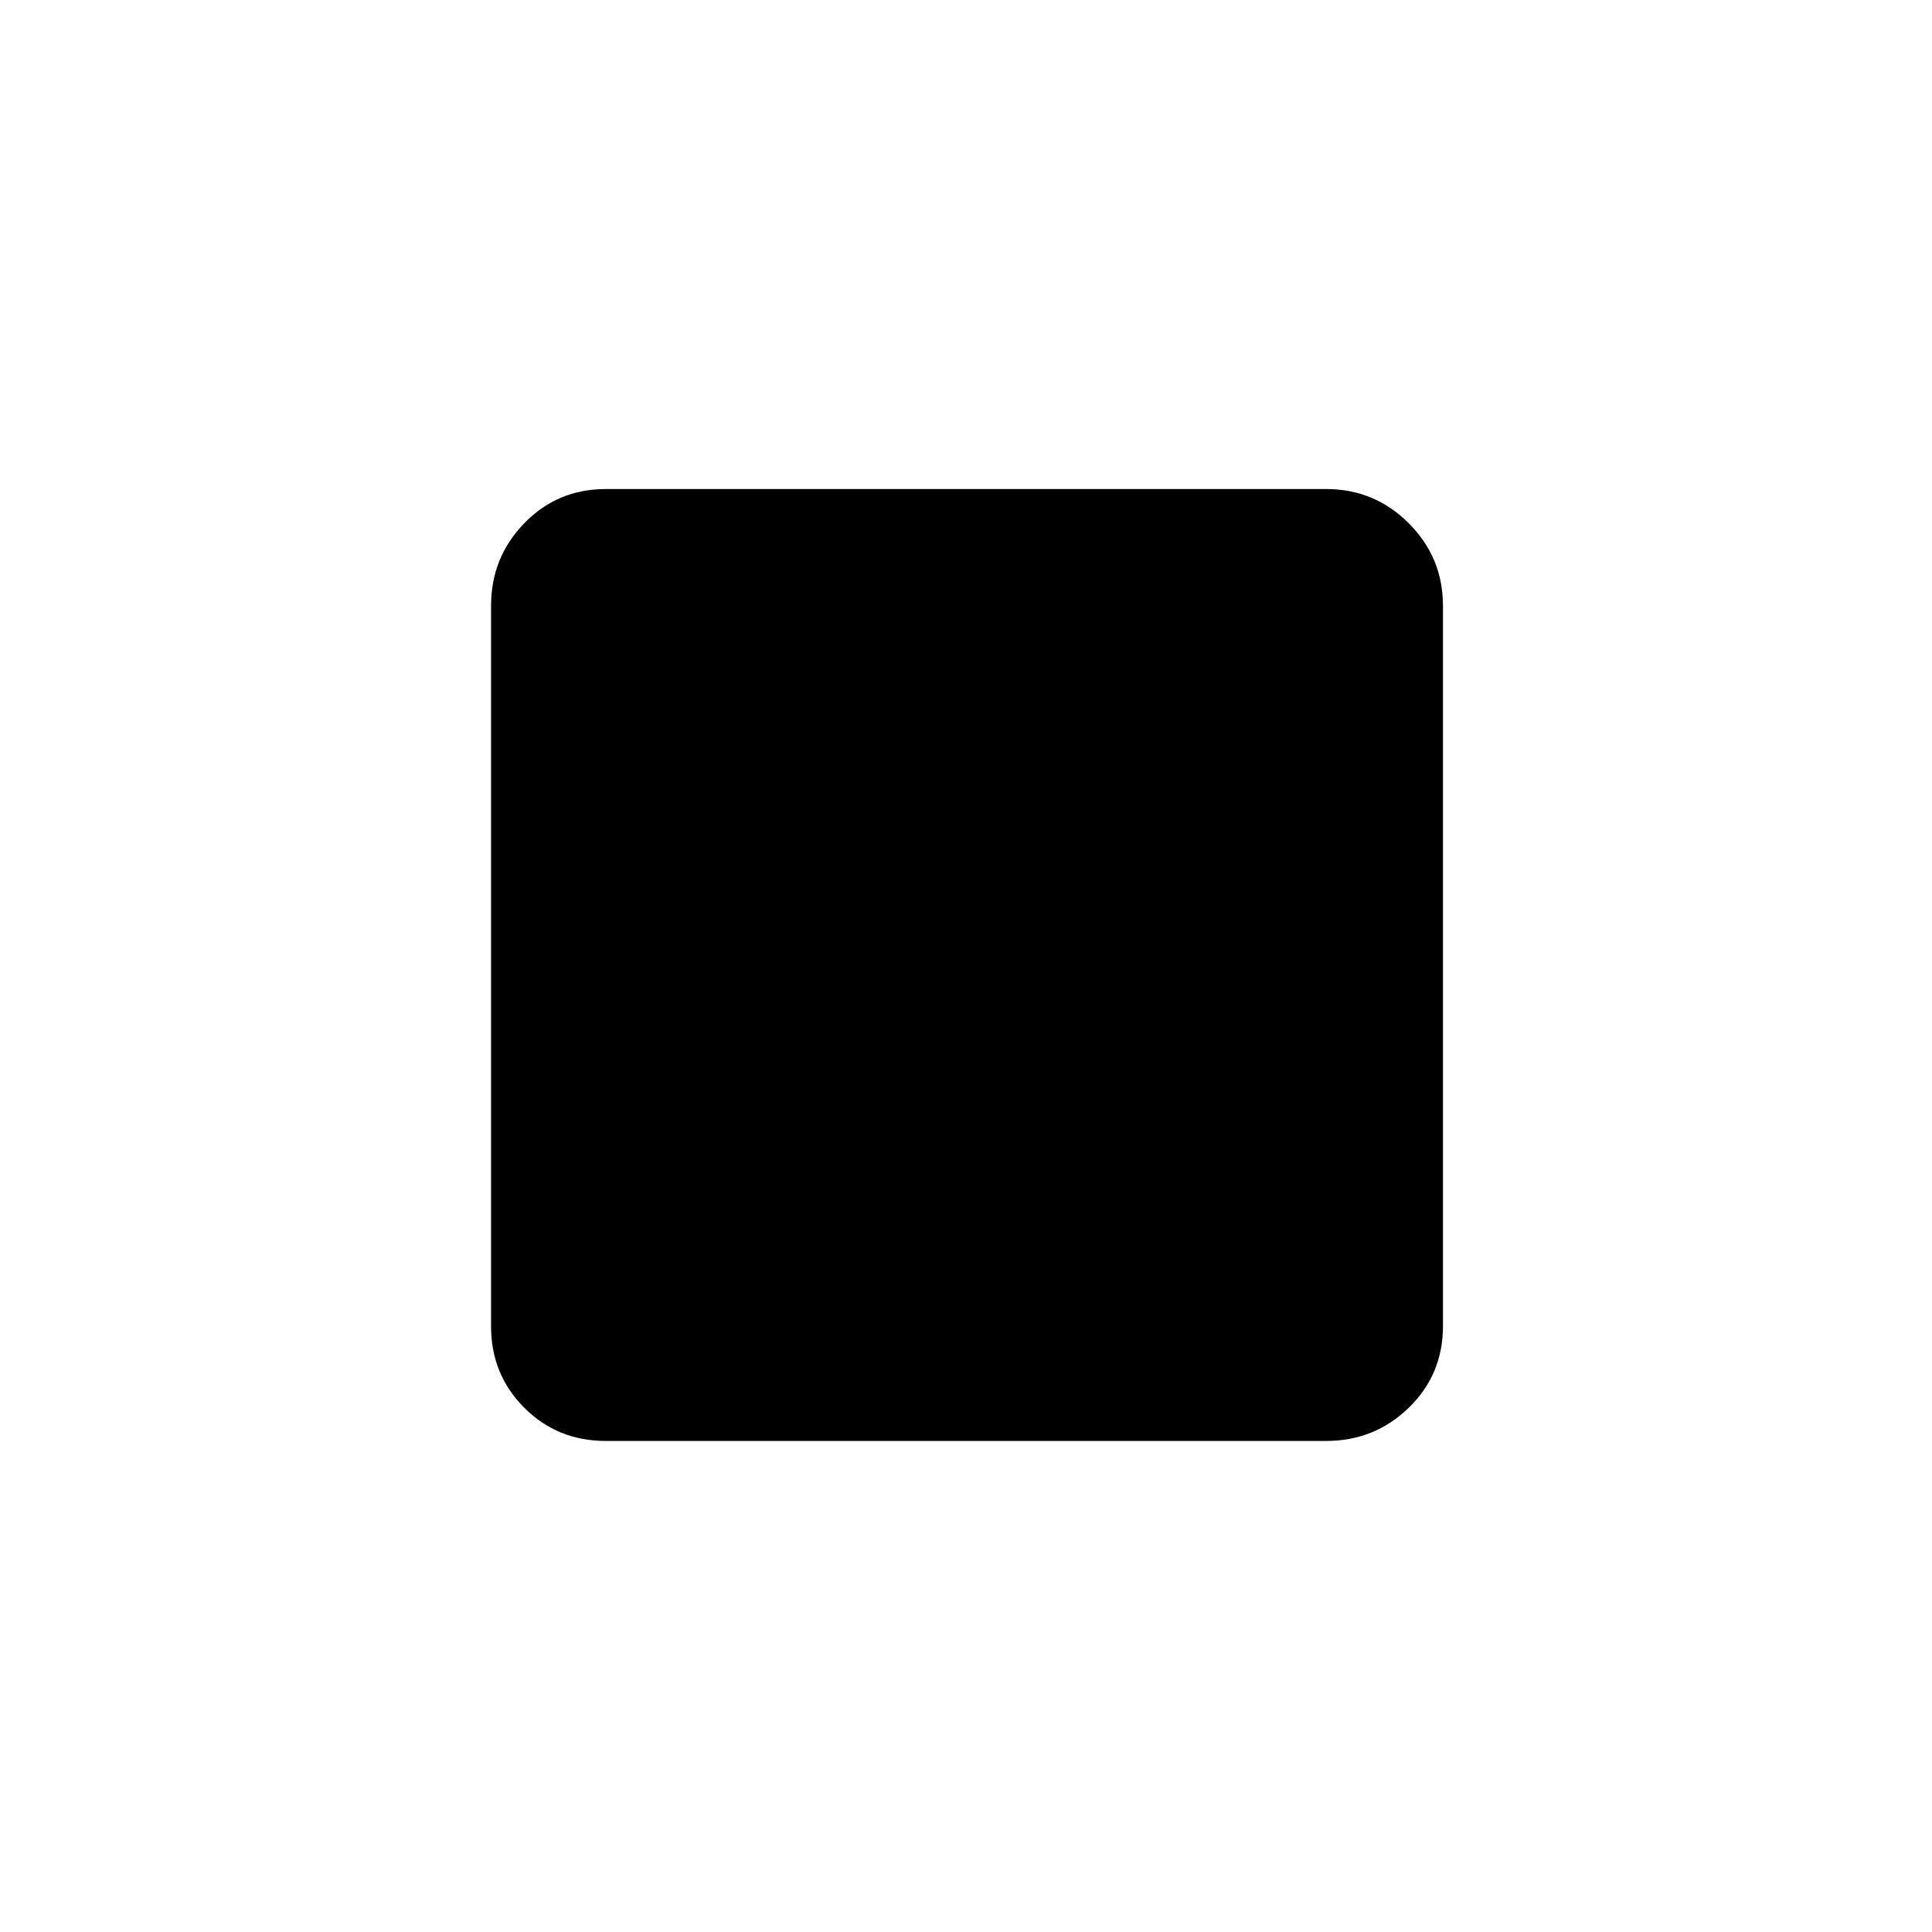 <svg xmlns="http://www.w3.org/2000/svg" height="48" width="48"><path d="M15.05 35.8Q13.85 35.8 13.025 34.975Q12.2 34.15 12.2 32.95V15.05Q12.2 13.85 13.025 13Q13.85 12.15 15.05 12.15H32.95Q34.15 12.15 35 13Q35.85 13.85 35.85 15.05V32.95Q35.85 34.15 35 34.975Q34.15 35.8 32.95 35.8Z"/></svg>